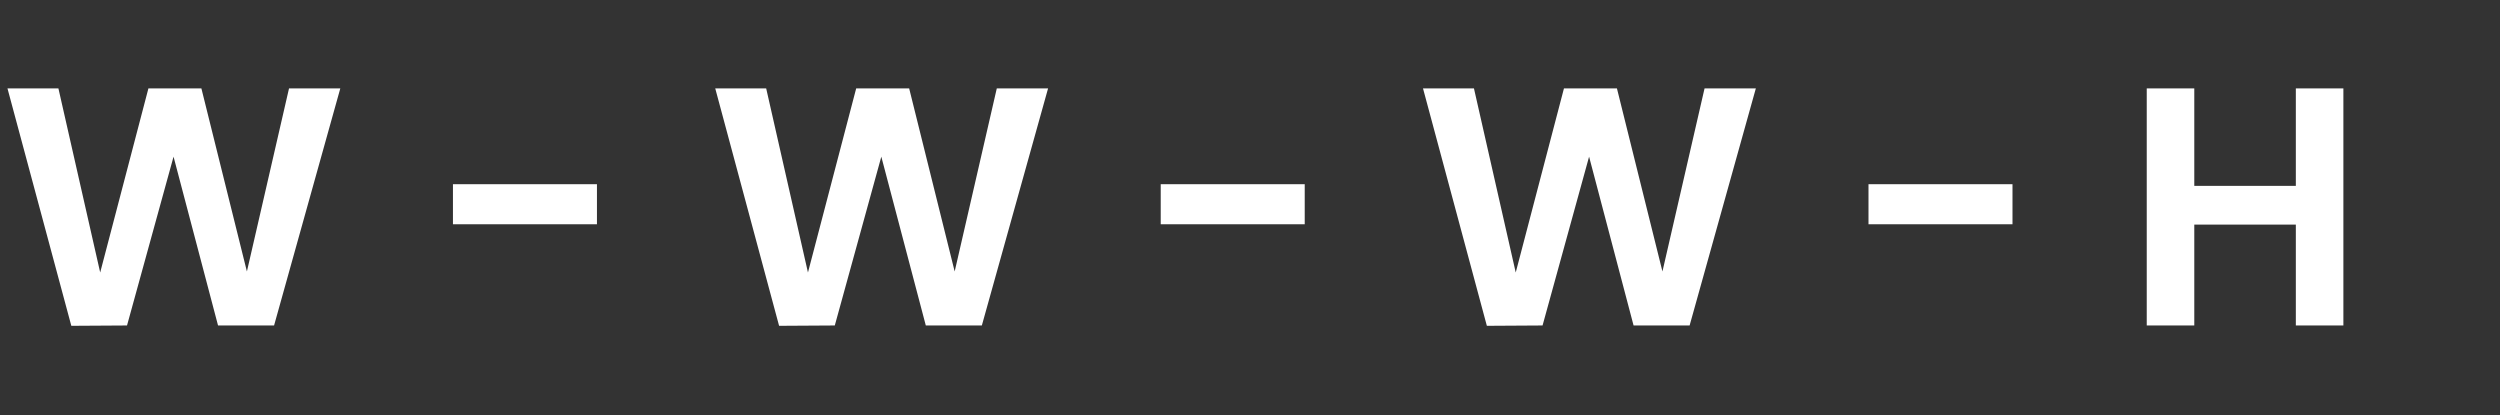 <svg width="530" height="88" viewBox="0 0 530 88" fill="none" xmlns="http://www.w3.org/2000/svg">
<rect x="0" y="0" width="530" height="88" fill="#333333" stroke="none"/>
<path d="M15.12 69.072L26.928 69L36.792 33.216L46.224 69H58.104L72.144 18.744H61.272L52.344 57.552L42.696 18.744H31.464L21.24 57.768L12.384 18.744H1.584L15.12 69.072ZM96.026 47.544H126.554V39.048H96.026V47.544ZM165.167 69.072L176.975 69L186.839 33.216L196.271 69H208.151L222.191 18.744H211.319L202.391 57.552L192.743 18.744H181.511L171.287 57.768L162.431 18.744H151.631L165.167 69.072ZM246.073 47.544H276.601V39.048H246.073V47.544ZM315.214 69.072L327.022 69L336.886 33.216L346.318 69H358.198L372.238 18.744H361.366L352.438 57.552L342.79 18.744H331.558L321.334 57.768L312.478 18.744H301.678L315.214 69.072ZM396.12 47.544H426.648V39.048H396.12V47.544ZM486.717 69H496.797V18.744H486.717V39.408H465.189V18.744H455.109V69H465.189V47.616H486.717V69Z" fill="white"/>
</svg>
